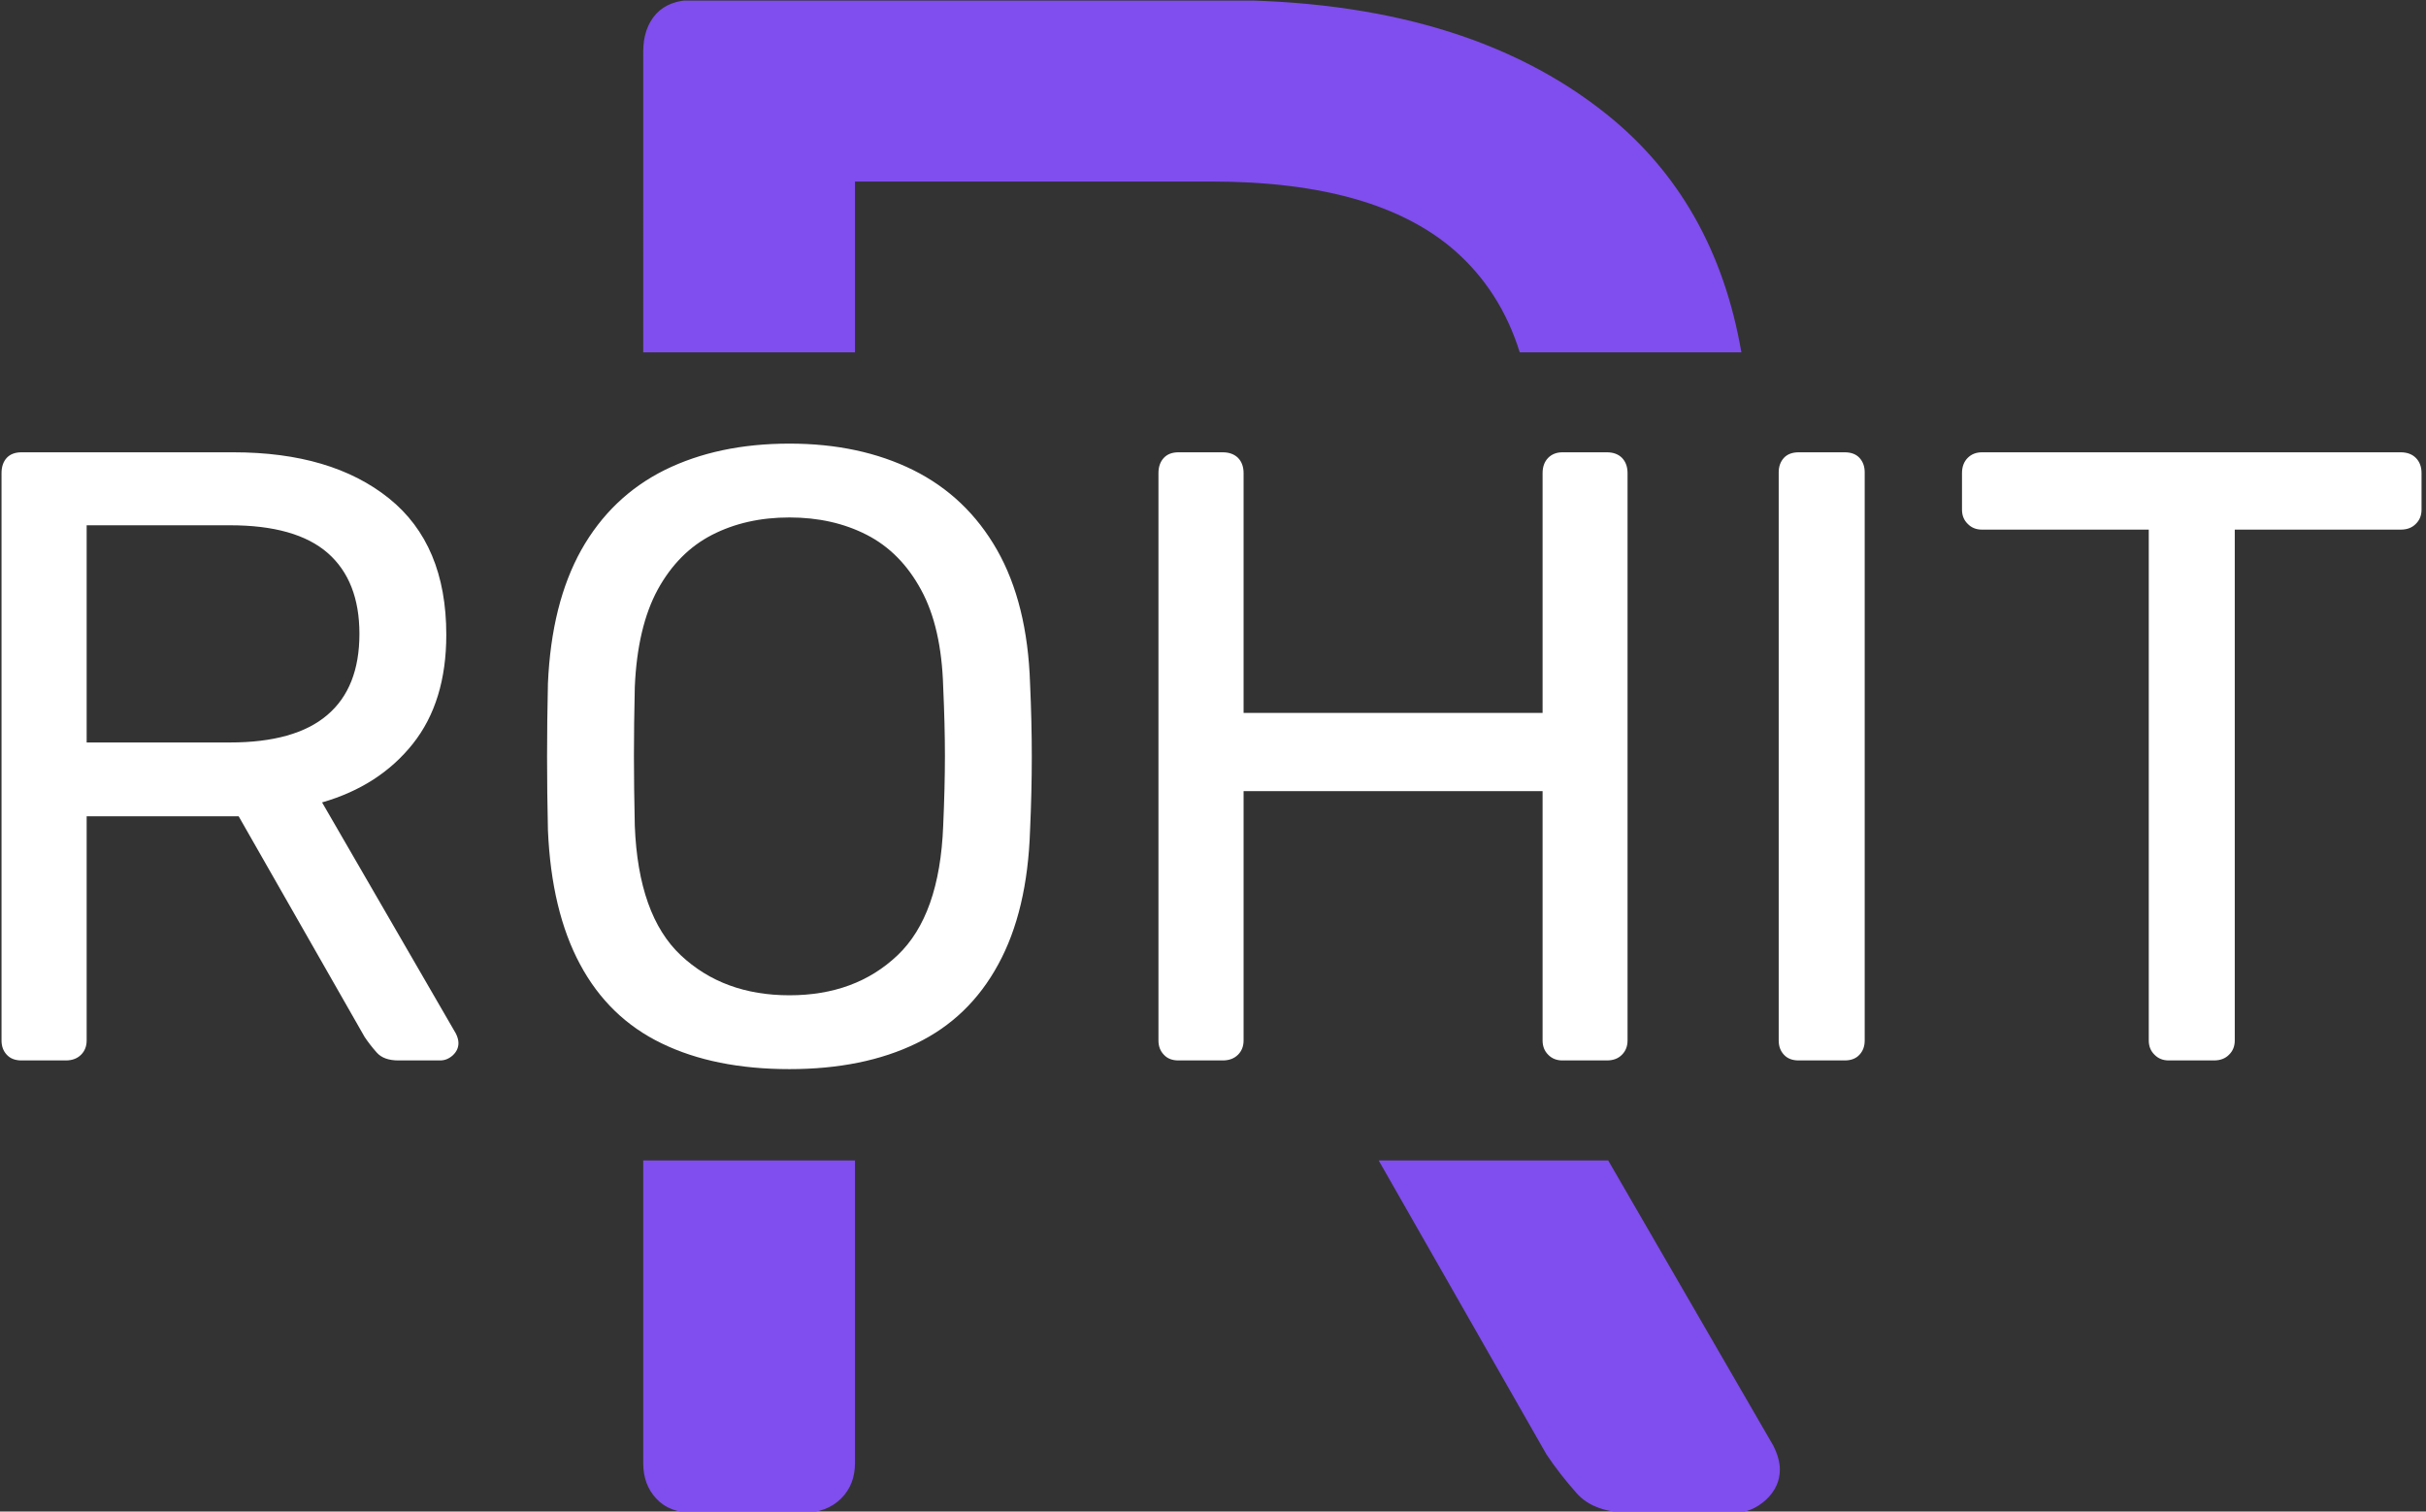 <svg xmlns="http://www.w3.org/2000/svg" version="1.1" xmlnsXlink="http://www.w3.org/1999/xlink" xmlnsSvgjs="http://svgjs.dev/svgjs" width="1000" height="623" viewBox="0 0 1000 623"><rect x="0" y="0" width="1000" height="623" fill="#333333" stroke="none"/><g transform="matrix(1,0,0,1,-0.606,0.252)"><svg viewBox="0 0 396 247" data-background-color="#050816" preserveAspectRatio="xMidYMid meet" height="623" width="1000" xmlns="http://www.w3.org/2000/svg" xmlnsXlink="http://www.w3.org/1999/xlink"><g id="tight-bounds" transform="matrix(1,0,0,1,0.24,-0.1)"><svg viewBox="0 0 395.52 247.2" height="247.2" width="395.52"><g><svg></svg></g><g><svg viewBox="0 0 395.52 247.2" height="247.2" width="395.52"><g><g><path d="M113.006 247.2c-2.59 0-4.591-0.777-6.004-2.331-1.413-1.507-2.119-3.437-2.119-5.791v-49.454h34.608v49.454c0 2.354-0.753 4.285-2.26 5.791-1.554 1.554-3.626 2.331-6.215 2.331zM104.883 8.475c0-2.59 0.706-4.661 2.119-6.215 1.413-1.507 3.414-2.26 6.004-2.26h86.167c26.603 0 47.674 6.239 63.212 18.717 11.811 9.485 19.133 22.438 21.966 38.859l-36.222 0c-2.085-6.692-5.62-12.229-10.605-16.611-8.617-7.534-21.871-11.301-39.764-11.301h-58.269v27.912l-34.608 0zM289.577 236.253c0.706 1.413 1.059 2.707 1.06 3.884 0 1.883-0.753 3.531-2.261 4.944-1.554 1.413-3.272 2.119-5.155 2.119h-16.951c-4.002 0-6.945-1.059-8.829-3.178-1.883-2.119-3.531-4.238-4.944-6.357l-27.425-48.041 37.51 0z" fill="#804dee" fill-rule="nonzero" stroke="none" stroke-width="1" stroke-linecap="butt" stroke-linejoin="miter" stroke-miterlimit="10" stroke-dasharray="" stroke-dashoffset="0" font-family="none" font-weight="none" font-size="none" text-anchor="none" style="mix-blend-mode: normal" data-fill-palette-color="tertiary"></path></g></g><g transform="matrix(1,0,0,1,0,72.492)"><svg viewBox="0 0 395.52 102.216" height="102.216" width="395.52"><g><svg viewBox="0 0 395.52 102.216" height="102.216" width="395.52"><g><svg viewBox="0 0 395.52 102.216" height="102.216" width="395.52"><g><svg viewBox="0 0 395.52 102.216" height="102.216" width="395.52"><g id="textblocktransform"><svg viewBox="0 0 395.52 102.216" height="102.216" width="395.52" id="textblock"><g><svg viewBox="0 0 395.52 102.216" height="102.216" width="395.52"><g transform="matrix(1,0,0,1,0,0)"><svg width="395.52" viewBox="4.35 -35.5 139.29 36" height="102.216" data-palette-color="#ffffff"><g transform="matrix(1,0,0,1,0,0)"><g><svg width="0" viewBox="0 0 0 0" height="7.92" data-palette-color="#ffffff" id="scriptelement" x="143.64" y="-35.5"><path d="M0 0" opacity="1" transform="matrix(1,0,0,1,0,0)" fill="#ffffff" class="undefined-123" id="av-123"></path></svg></g></g><path d="M8.05 0L5.5 0Q4.95 0 4.65-0.33 4.35-0.65 4.35-1.15L4.35-1.15 4.35-33.8Q4.35-34.35 4.65-34.68 4.95-35 5.5-35L5.5-35 17.7-35Q23.35-35 26.65-32.35 29.95-29.7 29.95-24.5L29.95-24.5Q29.95-20.65 28.03-18.23 26.1-15.8 22.8-14.85L22.8-14.85 30.5-1.55Q30.65-1.25 30.65-1L30.65-1Q30.65-0.6 30.33-0.3 30 0 29.6 0L29.6 0 27.2 0Q26.35 0 25.95-0.45 25.55-0.9 25.25-1.35L25.25-1.35 18-14.05 9.25-14.05 9.25-1.15Q9.25-0.65 8.93-0.33 8.6 0 8.05 0L8.05 0ZM9.25-30.8L9.25-18.3 17.5-18.3Q21.25-18.3 23.1-19.88 24.95-21.45 24.95-24.55L24.95-24.55Q24.95-27.6 23.13-29.2 21.3-30.8 17.5-30.8L17.5-30.8 9.25-30.8ZM49.7 0.5L49.7 0.5Q45.4 0.5 42.35-0.98 39.3-2.45 37.65-5.53 36-8.6 35.8-13.25L35.8-13.25Q35.75-15.45 35.75-17.48 35.75-19.5 35.8-21.7L35.8-21.7Q36-26.3 37.72-29.38 39.45-32.45 42.52-33.98 45.6-35.5 49.7-35.5L49.7-35.5Q53.75-35.5 56.82-33.98 59.9-32.45 61.65-29.38 63.4-26.3 63.55-21.7L63.55-21.7Q63.65-19.5 63.65-17.48 63.65-15.45 63.55-13.25L63.55-13.25Q63.4-8.6 61.72-5.53 60.05-2.45 57-0.98 53.95 0.5 49.7 0.5ZM49.7-3.75L49.7-3.75Q53.5-3.75 55.92-6.05 58.35-8.35 58.55-13.5L58.55-13.5Q58.65-15.75 58.65-17.53 58.65-19.3 58.55-21.5L58.55-21.5Q58.45-24.95 57.27-27.1 56.1-29.25 54.15-30.25 52.2-31.25 49.7-31.25L49.7-31.25Q47.2-31.25 45.25-30.25 43.3-29.25 42.12-27.1 40.95-24.95 40.8-21.5L40.8-21.5Q40.75-19.3 40.75-17.53 40.75-15.75 40.8-13.5L40.8-13.5Q41-8.35 43.45-6.05 45.9-3.75 49.7-3.75ZM74.64 0L72.09 0Q71.55 0 71.25-0.33 70.94-0.65 70.94-1.15L70.94-1.15 70.94-33.8Q70.94-34.35 71.25-34.68 71.55-35 72.09-35L72.09-35 74.64-35Q75.19-35 75.52-34.68 75.84-34.35 75.84-33.8L75.84-33.8 75.84-20 93.05-20 93.05-33.8Q93.05-34.35 93.37-34.68 93.69-35 94.19-35L94.19-35 96.75-35Q97.3-35 97.62-34.68 97.94-34.35 97.94-33.8L97.94-33.8 97.94-1.15Q97.94-0.65 97.62-0.33 97.3 0 96.75 0L96.75 0 94.19 0Q93.69 0 93.37-0.33 93.05-0.65 93.05-1.15L93.05-1.15 93.05-15.5 75.84-15.5 75.84-1.15Q75.84-0.65 75.52-0.33 75.19 0 74.64 0L74.64 0ZM110.44 0L107.79 0Q107.24 0 106.94-0.33 106.64-0.65 106.64-1.15L106.64-1.15 106.64-33.85Q106.64-34.35 106.94-34.68 107.24-35 107.79-35L107.79-35 110.44-35Q110.99-35 111.29-34.68 111.59-34.35 111.59-33.85L111.59-33.85 111.59-1.15Q111.59-0.65 111.29-0.33 110.99 0 110.44 0L110.44 0ZM131.69 0L129.09 0Q128.59 0 128.27-0.33 127.94-0.65 127.94-1.15L127.94-1.15 127.94-30.55 118.34-30.55Q117.84-30.55 117.52-30.88 117.19-31.2 117.19-31.7L117.19-31.7 117.19-33.8Q117.19-34.35 117.52-34.68 117.84-35 118.34-35L118.34-35 142.44-35Q142.99-35 143.31-34.68 143.64-34.35 143.64-33.8L143.64-33.8 143.64-31.7Q143.64-31.2 143.31-30.88 142.99-30.55 142.44-30.55L142.44-30.55 132.89-30.55 132.89-1.15Q132.89-0.65 132.56-0.33 132.24 0 131.69 0L131.69 0Z" opacity="1" transform="matrix(1,0,0,1,0,0)" fill="#ffffff" class="undefined-text-0" data-fill-palette-color="primary" id="text-0"></path></svg></g></svg></g></svg></g></svg></g></svg></g></svg></g></svg></g></svg></g><defs></defs></svg><rect width="395.52" height="247.2" fill="none" stroke="none" visibility="hidden"></rect></g></svg></g></svg>



